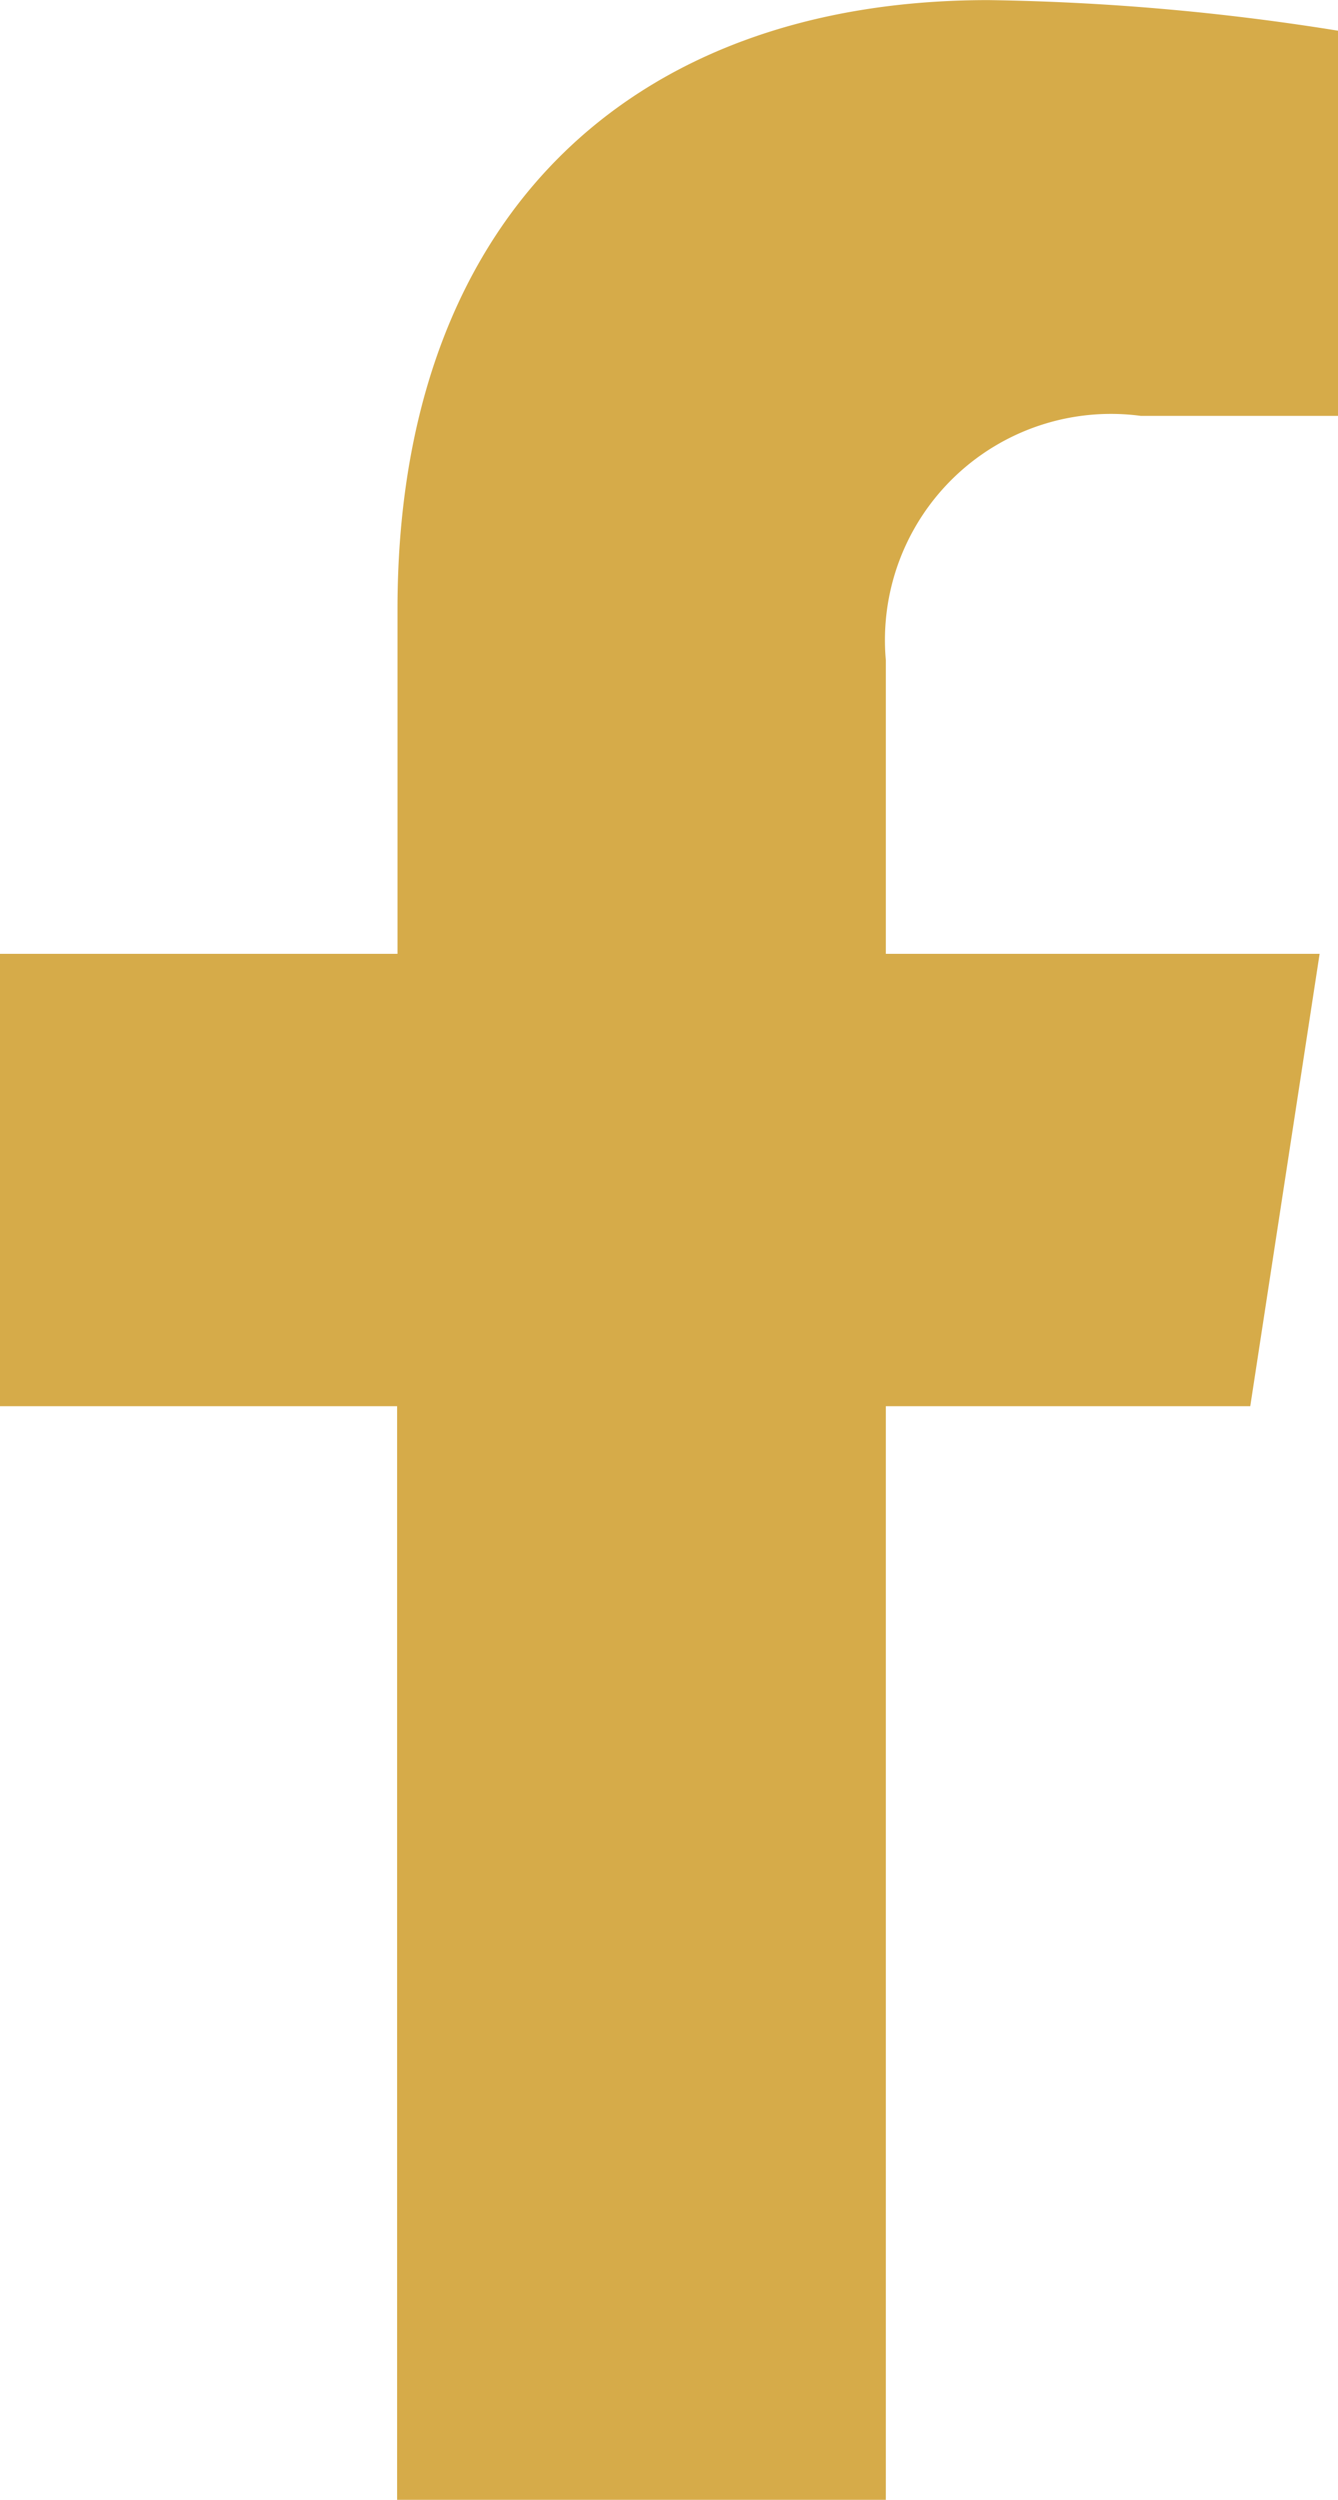 <svg xmlns="http://www.w3.org/2000/svg" width="13.39" height="25" viewBox="0 0 13.39 25"><path d="M13.63-7.812l.694-4.524H9.983v-2.936a2.262,2.262,0,0,1,2.551-2.444h1.974v-3.852a24.069,24.069,0,0,0-3.5-.306c-3.575,0-5.912,2.167-5.912,6.09v3.448H1.118v4.524H5.092V3.125H9.983V-7.812Z" transform="translate(-1.118 21.875)" fill="#d6ab49"/></svg>
